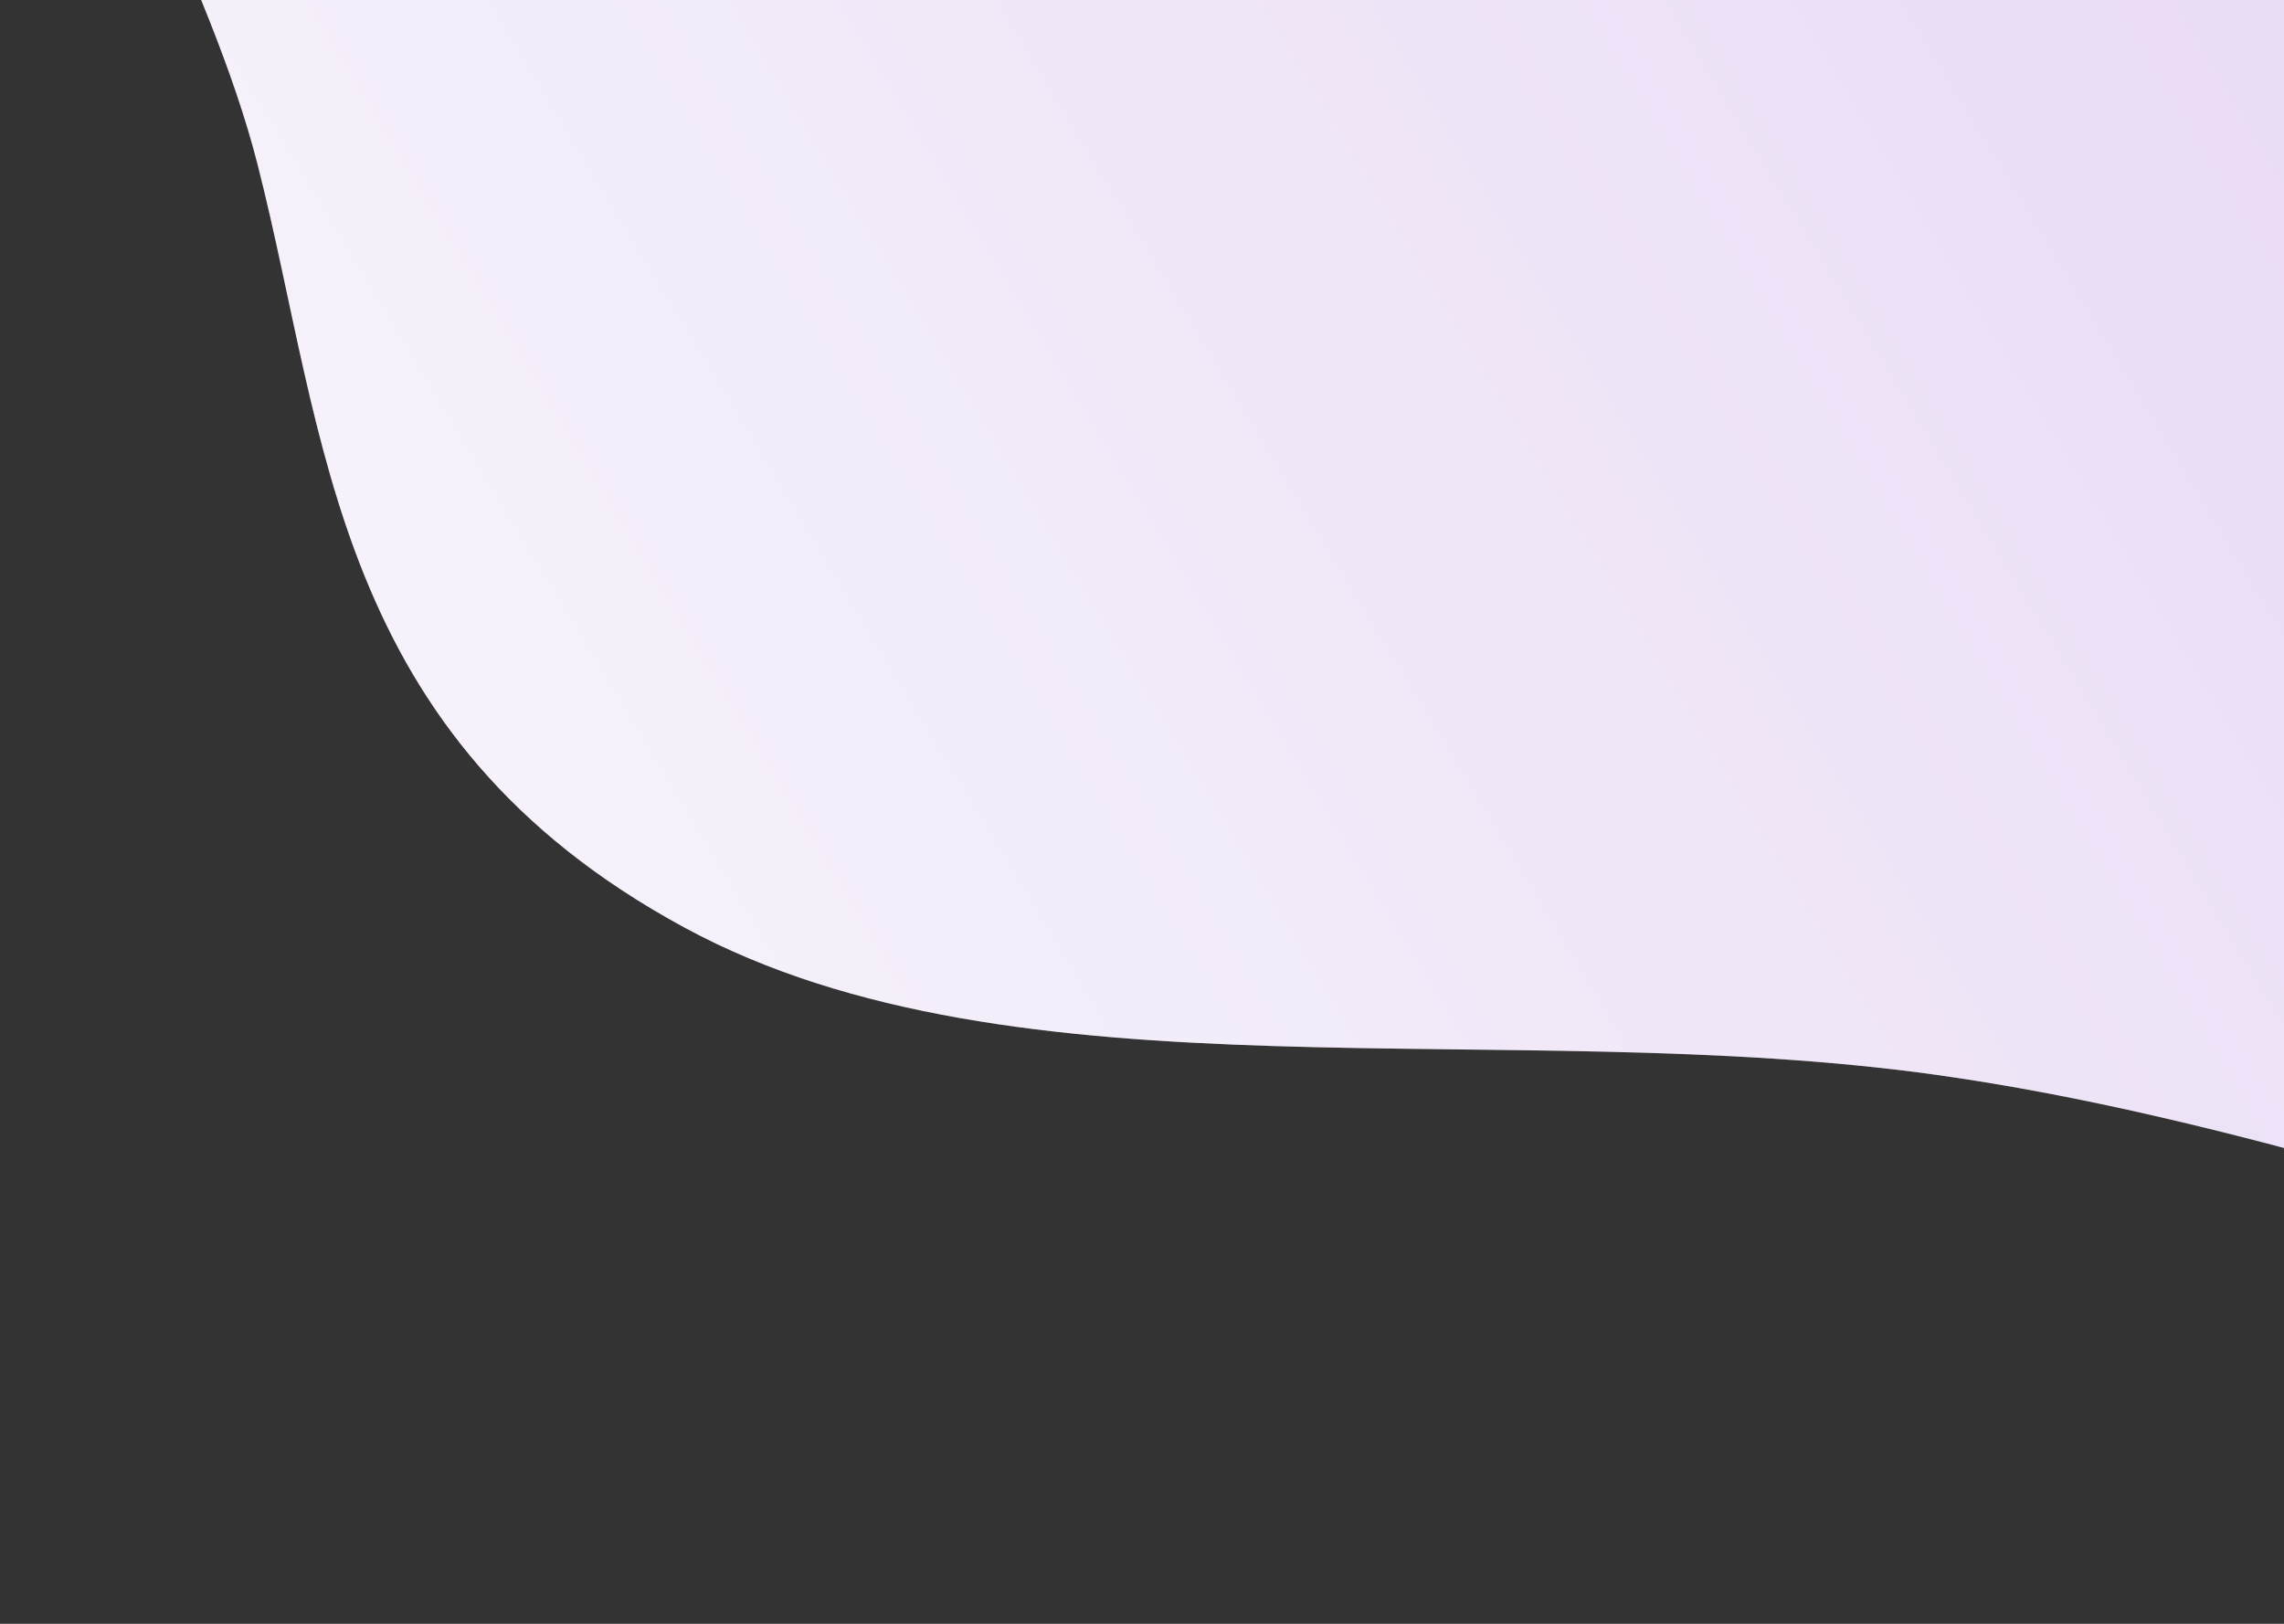 <svg width="100%" height="100%" viewBox="0 0 1440 1024" preserveAspectRatio="none" fill="none"
  xmlns="http://www.w3.org/2000/svg">
<rect x="0" y="0" width="1440" height="1024" fill="#333333" stroke="none"/>
<path fill-rule="evenodd" clip-rule="evenodd" d="M162.374 103.59C102.411 -131.238 -153.095 -423.319 134.971 -576.169C422.675 -728.827 901.943 -570.439 1287.42 -493.37C1561.02 -438.669 1757.73 -321.996 1976.93 -207.902C2253.26 -64.067 2650.68 37.304 2709.55 246.858C2774.03 476.371 2614.97 744.359 2272.32 843.624C1947.43 937.747 1587.62 729.39 1221.54 677.938C949.378 639.686 640.938 698.492 431.444 584.892C209.105 464.325 206.282 275.547 162.374 103.59Z" fill="white"/>
<path fill-rule="evenodd" clip-rule="evenodd" d="M162.374 103.59C102.411 -131.238 -153.095 -423.319 134.971 -576.169C422.675 -728.827 901.943 -570.439 1287.42 -493.37C1561.02 -438.669 1757.73 -321.996 1976.93 -207.902C2253.26 -64.067 2650.68 37.304 2709.55 246.858C2774.03 476.371 2614.97 744.359 2272.32 843.624C1947.43 937.747 1587.62 729.39 1221.54 677.938C949.378 639.686 640.938 698.492 431.444 584.892C209.105 464.325 206.282 275.547 162.374 103.59Z" fill="url(#paint0_linear_6094_2646)" fill-opacity="0.25"/>
<defs>
<linearGradient id="paint0_linear_6094_2646" x1="383.763" y1="703.895" x2="1633.76" y2="-50.105" gradientUnits="userSpaceOnUse">
<stop stop-color="#DFCCF0"/>
<stop offset="1" stop-color="#9F66D3"/>
</linearGradient>
</defs>
</svg>
